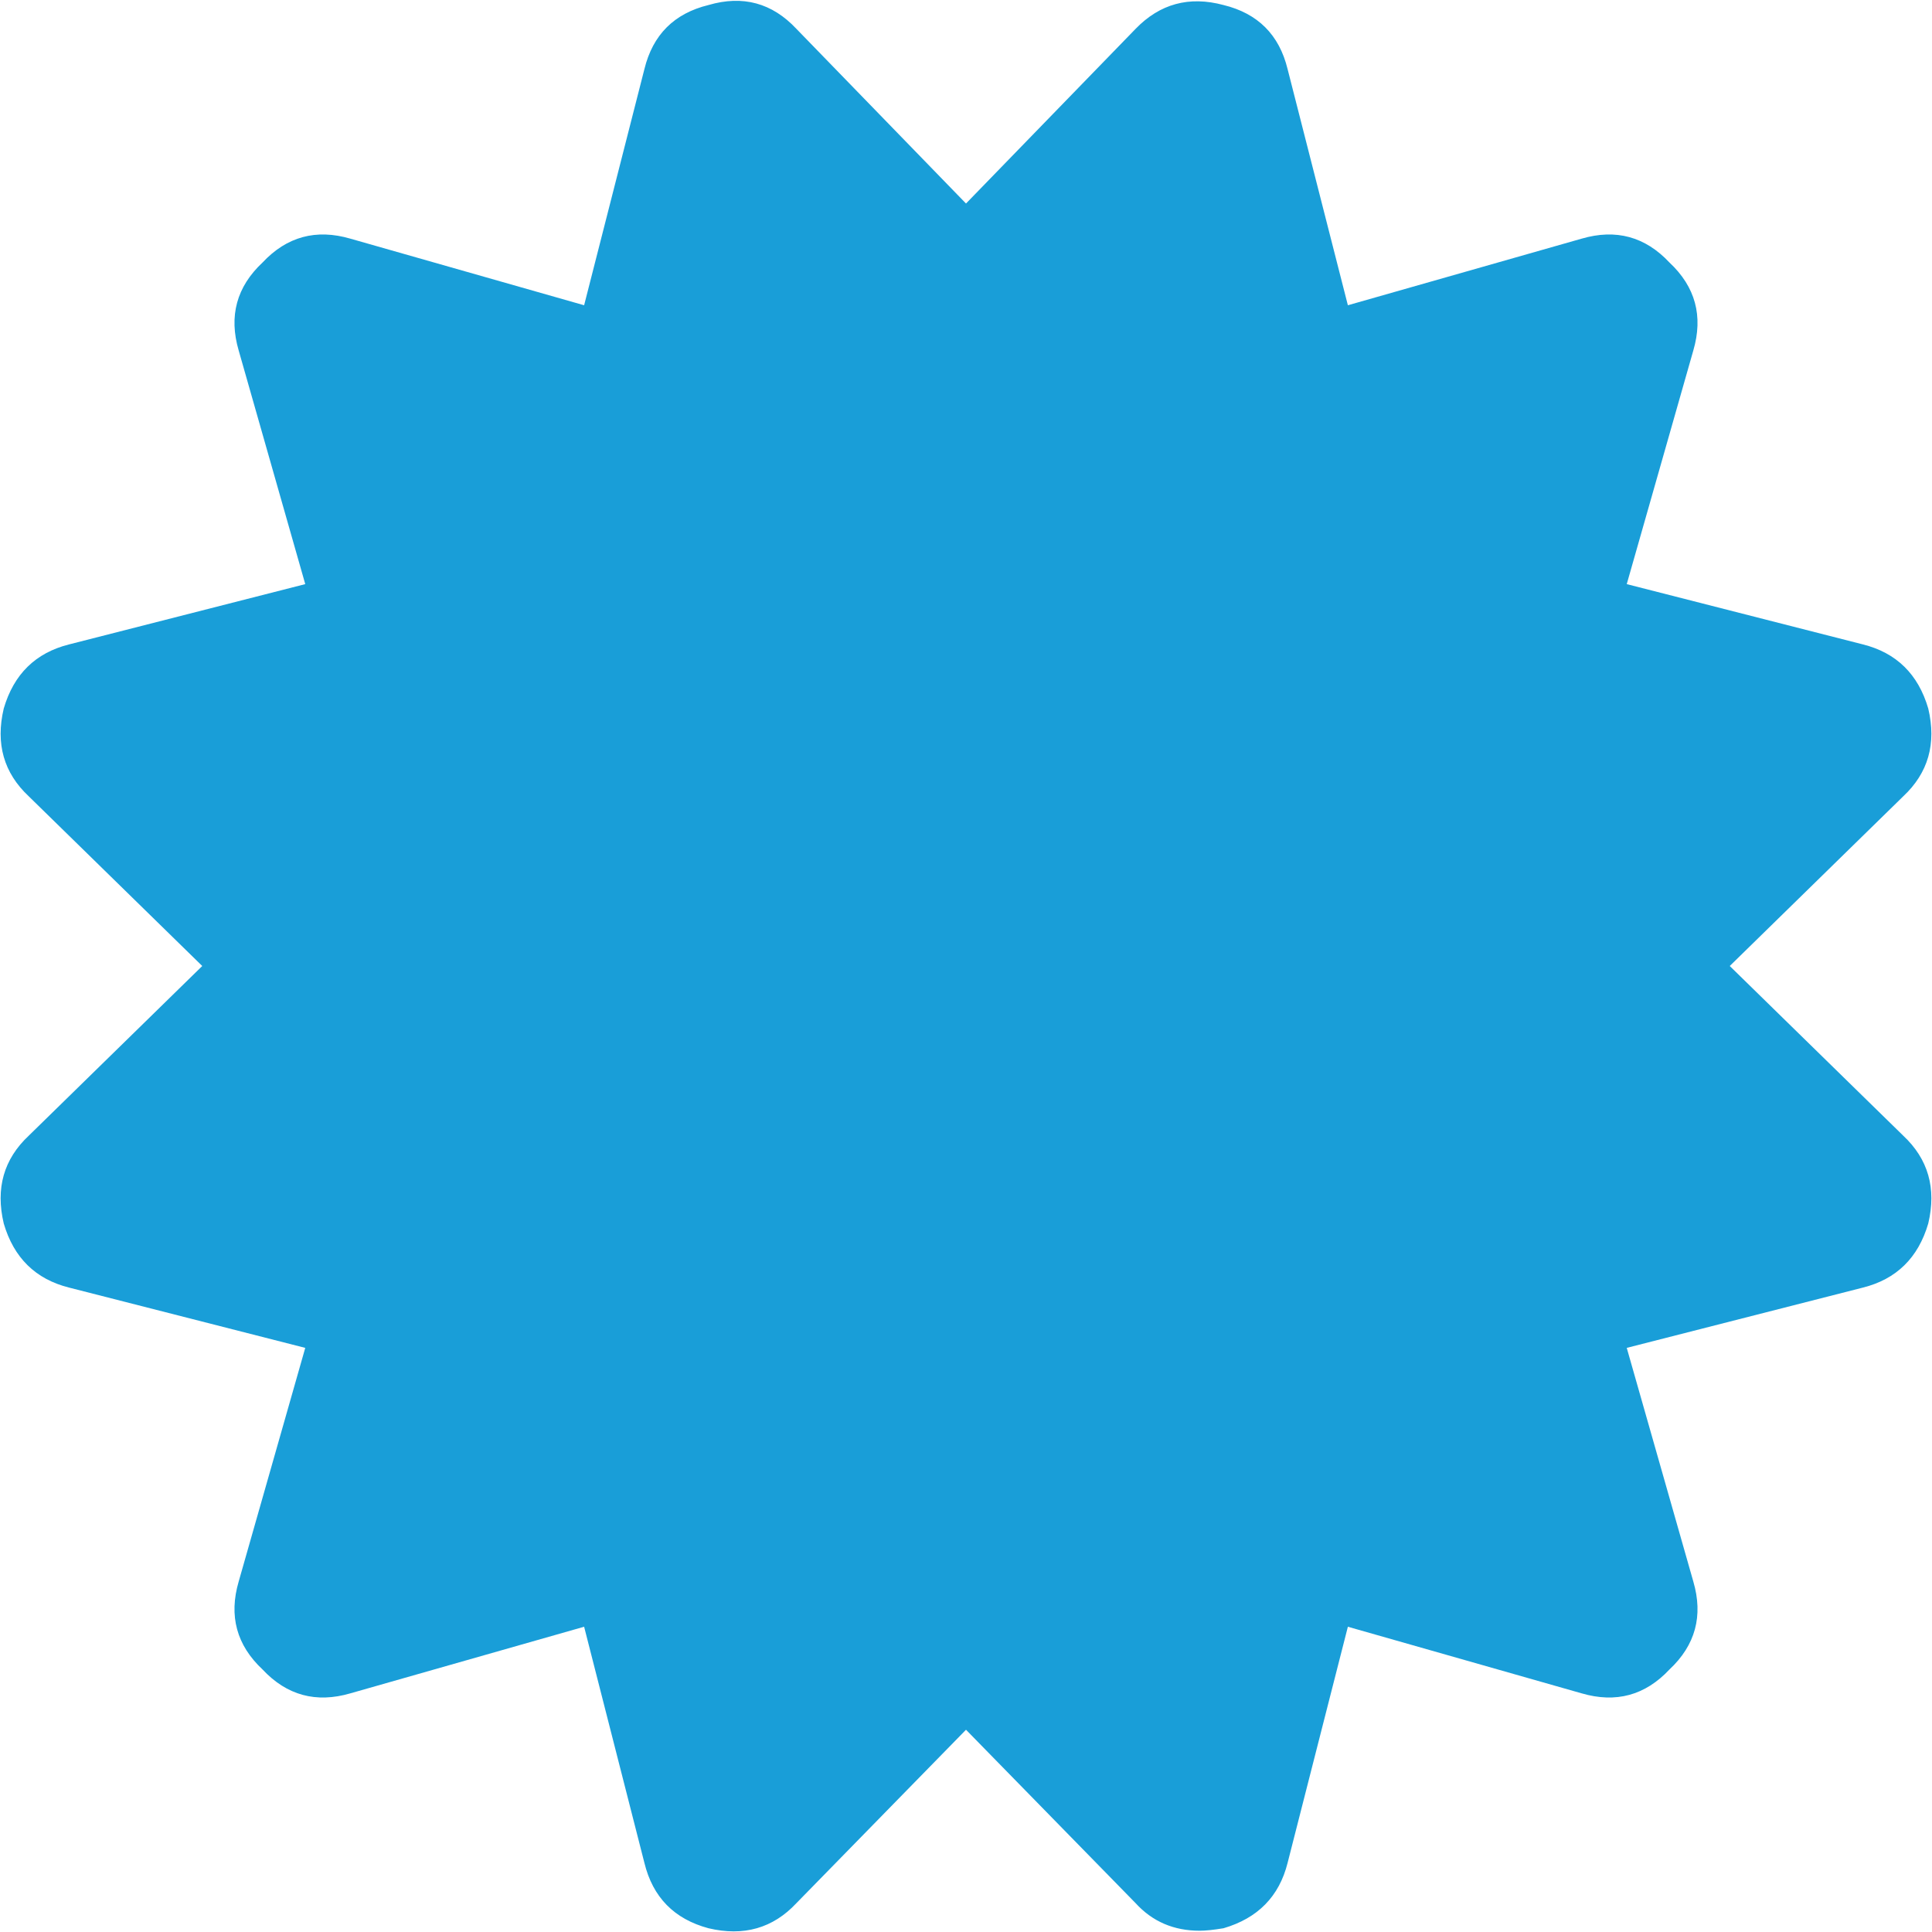 ﻿<?xml version="1.0" encoding="utf-8"?>
<svg version="1.1" xmlns:xlink="http://www.w3.org/1999/xlink" width="35px" height="35px" xmlns="http://www.w3.org/2000/svg">
  <g transform="matrix(1 0 0 1 -480 -288 )">
    <path d="M 34.477 14.428  L 31.336 17.5  L 34.477 20.572  C 34.932 20.997  35.083 21.528  34.932 22.165  C 34.75 22.787  34.355 23.174  33.748 23.326  L 29.47 24.418  L 30.676 28.651  C 30.858 29.273  30.714 29.804  30.244 30.244  C 29.804 30.714  29.273 30.858  28.651 30.676  L 24.418 29.47  L 23.326 33.748  C 23.174 34.355  22.787 34.75  22.165 34.932  C 21.983 34.962  21.839 34.977  21.733 34.977  C 21.262 34.977  20.876 34.81  20.572 34.477  L 17.5 31.336  L 14.428 34.477  C 14.003 34.932  13.472 35.083  12.835 34.932  C 12.213 34.765  11.826 34.37  11.674 33.748  L 10.582 29.47  L 6.349 30.676  C 5.727 30.858  5.196 30.714  4.756 30.244  C 4.286 29.804  4.142 29.273  4.324 28.651  L 5.53 24.418  L 1.252 23.326  C 0.645 23.174  0.25 22.787  0.068 22.165  C -0.083 21.528  0.068 20.997  0.523 20.572  L 3.664 17.5  L 0.523 14.428  C 0.068 14.003  -0.083 13.472  0.068 12.835  C 0.25 12.213  0.645 11.826  1.252 11.674  L 5.53 10.582  L 4.324 6.349  C 4.142 5.727  4.286 5.196  4.756 4.756  C 5.196 4.286  5.727 4.142  6.349 4.324  L 10.582 5.53  L 11.674 1.252  C 11.826 0.63  12.213 0.243  12.835 0.091  C 13.457 -0.091  13.988 0.053  14.428 0.523  L 17.5 3.687  L 20.572 0.523  C 21.012 0.068  21.543 -0.076  22.165 0.091  C 22.787 0.243  23.174 0.63  23.326 1.252  L 24.418 5.53  L 28.651 4.324  C 29.273 4.142  29.804 4.286  30.244 4.756  C 30.714 5.196  30.858 5.727  30.676 6.349  L 29.47 10.582  L 33.748 11.674  C 34.355 11.826  34.75 12.213  34.932 12.835  C 35.083 13.472  34.932 14.003  34.477 14.428  Z " fill-rule="nonzero" fill="#199ed8" stroke="none" transform="matrix(1 0 0 1 480 288 )" />
  </g>
</svg>